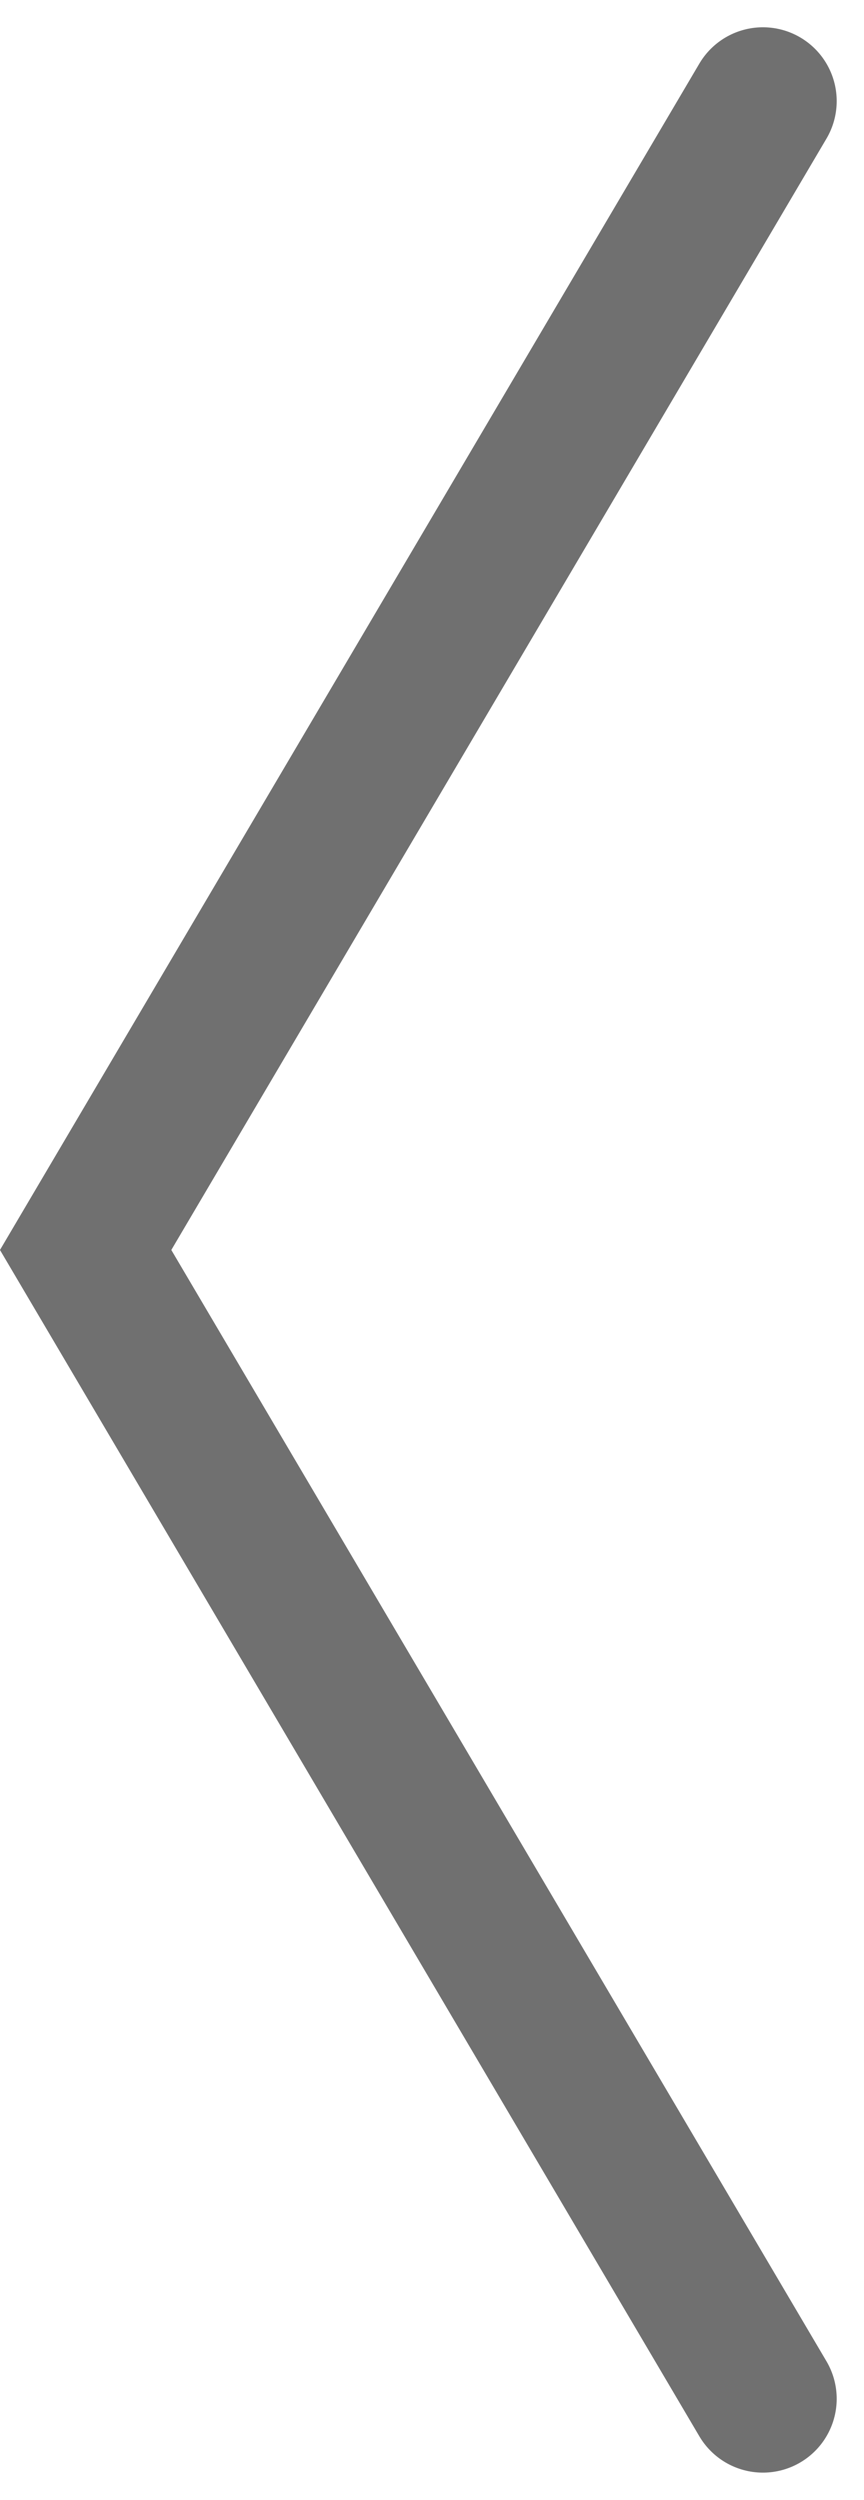 <svg xmlns="http://www.w3.org/2000/svg" width="17.563" height="50.784" viewBox="0 0 17.563 50.784">
  <path id="패스_190" data-name="패스 190" d="M4304,3012l13.767,23.337L4304,3058.675" transform="translate(4319.508 3060.729) rotate(180)" fill="none" stroke="#707070" stroke-linecap="round" stroke-width="3"/>
</svg>
